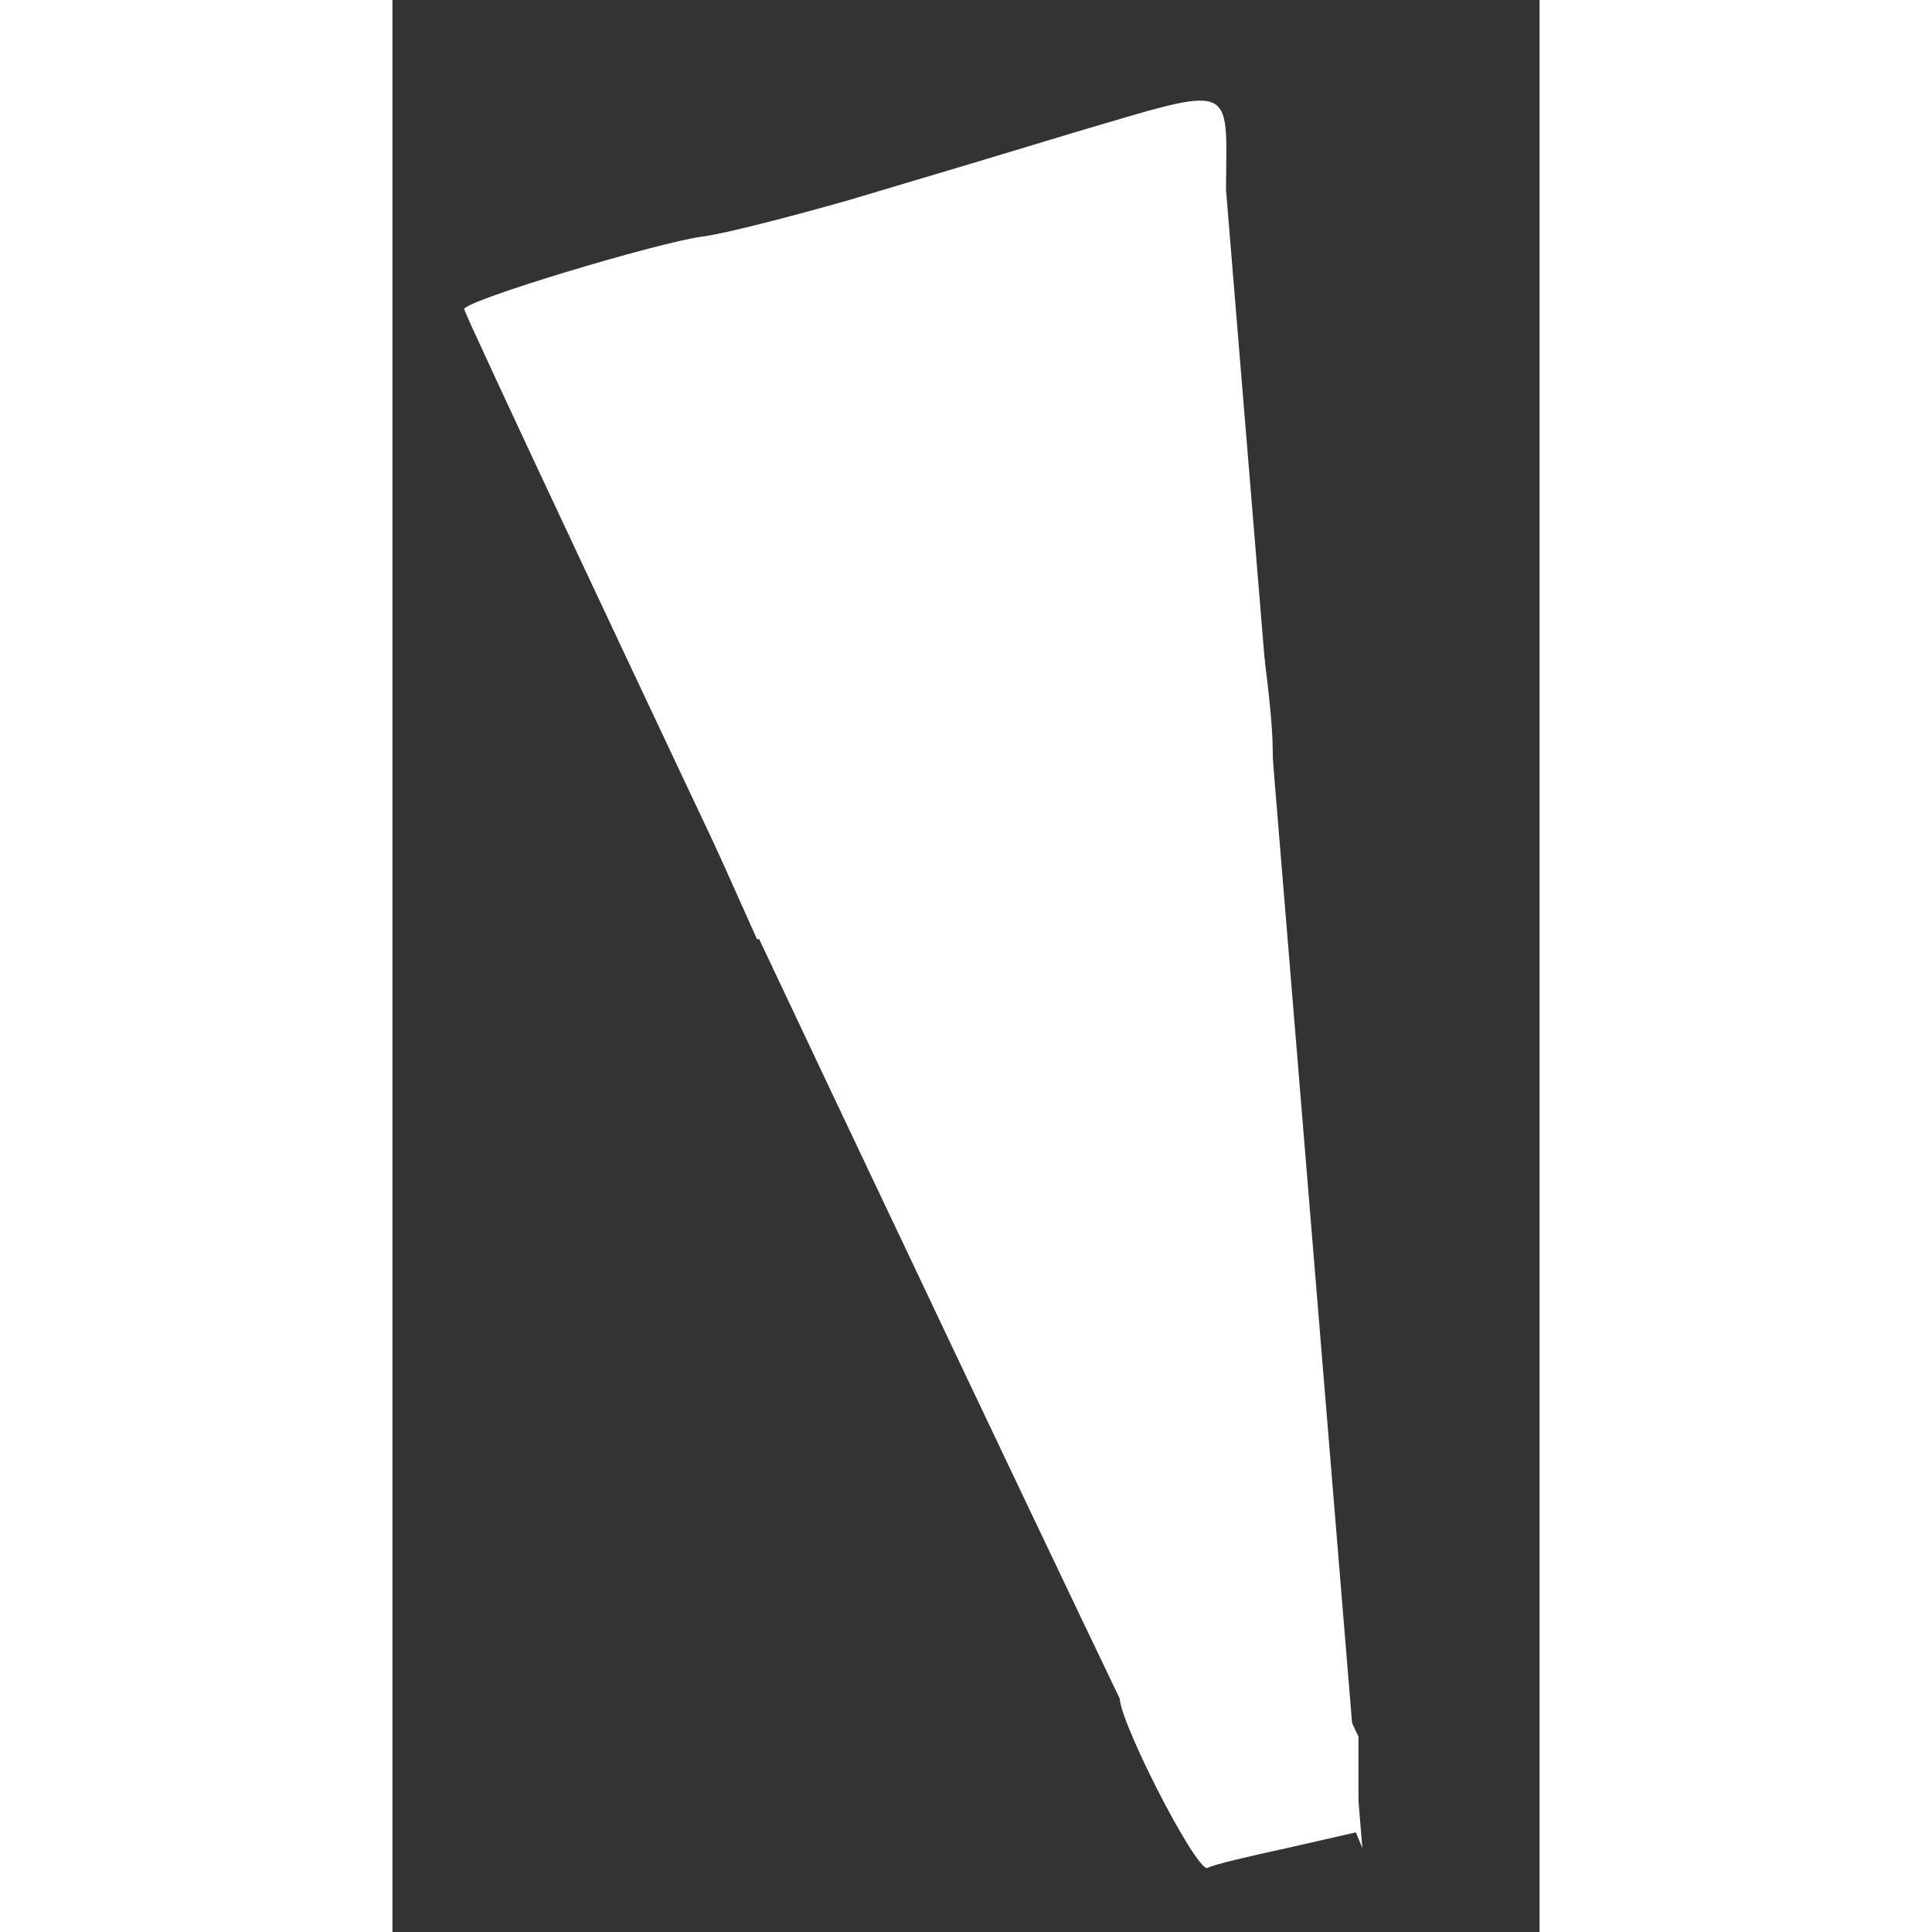 <svg version="1.0" xmlns="http://www.w3.org/2000/svg" width="16" height="16" viewBox="0 0 95 160" preserveAspectRatio="xMidYMid meet">
<rect x="0" y="0" width="95" height="160" fill="#333333" stroke="none"/>
<g transform="translate(0,160) scale(0.1,-0.1)" fill="white" stroke="none">
    <path d="M 563.679 1490 C 511.214 1474 427.488 1449 377.052 1434 C 327.646 1420 273.239 1406 256.181 1404 C 219.036 1399 59.642 1351 59.438 1344 C 59.235 1337 660.716 65.346 664.716 65.346 C 666.716 65.346 677.127 124.371 741.679 143.371 C 806.231 162.371 470.238 997.981 487.296 999.981 C 503.383 1002.981 616.671 317.579 692.31 339.579 L 803.256 69.403 L 690.314 1443 C 690.928 1533 699.84 1530 563.679 1490 Z"/>
    <path d="M675 1083 c-22 -8 -62 -19 -90 -24 -58 -13 -314 -88 -331 -97 -8 -5 -3 -27 18 -73 l30 -67 66 18 c37 10 105 30 152 44 47 14 113 33 148 42 62 16 62 16 61 53 0 20 -4 54 -7 77 l-7 41 -40 -14z"/>
    <path d="M 683.974 668 C 665.136 659 557.955 613 537.818 605 C 532.621 603 522.228 601 515.082 601 C 485.851 599 484.552 587 505.988 514 C 517.031 476 526.775 444 528.074 442 C 529.373 440 551.459 448 578.092 461 C 604.075 473 630.058 484 635.255 485 C 640.452 487 644.999 489 644.999 490 C 644.999 491 653.444 494 663.187 496 C 672.931 499 688.521 505 696.965 510 C 714.504 520 716.453 540 708.009 631 C 703.462 676 703.462 677 683.974 668 Z"/>
    <path d="M 676 219 C 638 209 605 199 603 196 C 595 188 665 50 675 53 C 680 56 711 63 743 70 L 800 83 L 800 162 L 762.264 240 L 773 239 C 757 238 714 229 676 219 Z"/>
</g>
</svg> 